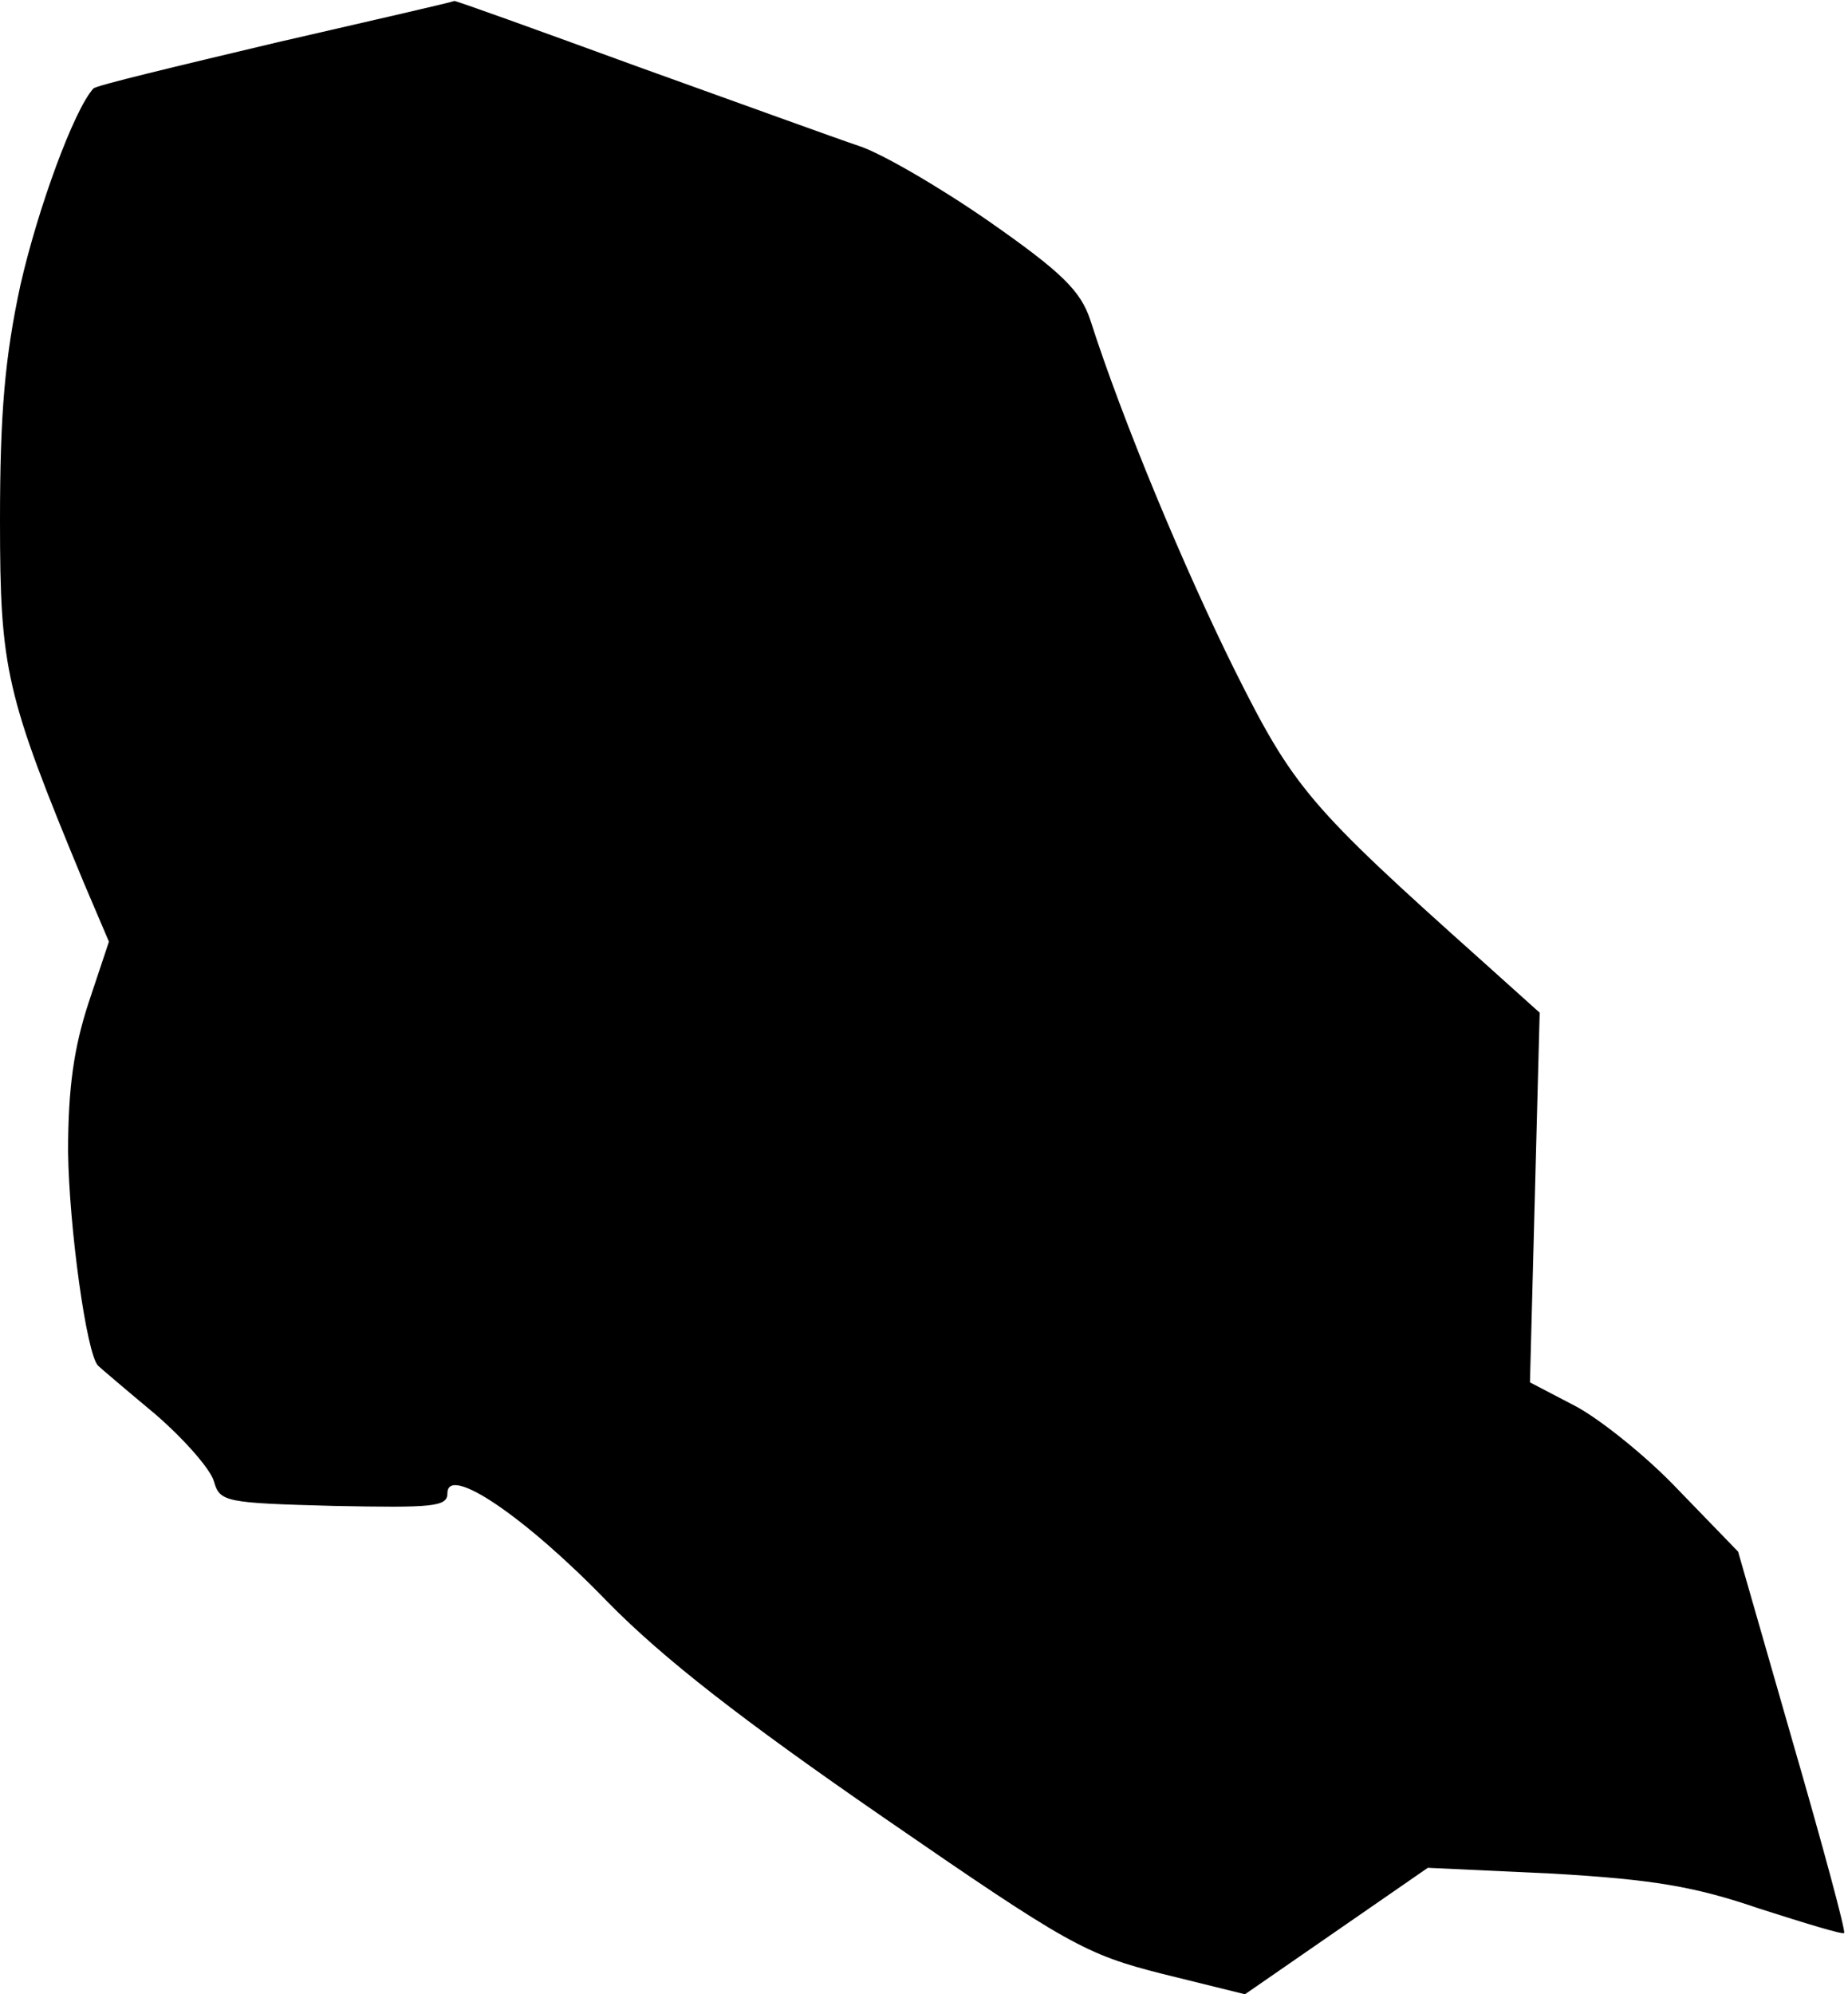 <?xml version="1.0" standalone="no"?>
<!DOCTYPE svg PUBLIC "-//W3C//DTD SVG 20010904//EN"
 "http://www.w3.org/TR/2001/REC-SVG-20010904/DTD/svg10.dtd">
<svg version="1.0" xmlns="http://www.w3.org/2000/svg"
 width="190pt" height="205pt" viewBox="0 0 190 205"
 preserveAspectRatio="xMidYMid meet">
<g transform="translate(0,205) scale(0.1,-0.1)"
fill="#000000" stroke="none">
<path fill="#000000" stroke="none" d="M283 2006 c-101 -24 -185 -44 -187 -47
-20 -22 -57 -123 -75 -202 -16 -74 -21 -132 -21 -242 0 -154 6 -179 86 -372
l26 -61 -21 -63 c-15 -46 -21 -87 -21 -153 1 -77 19 -209 31 -220 2 -2 29 -25
59 -50 30 -26 57 -57 60 -69 6 -21 12 -22 123 -25 102 -2 117 -1 117 13 0 30
80 -24 165 -112 57 -58 138 -121 283 -221 190 -131 208 -141 287 -161 l85 -21
94 65 94 65 129 -6 c102 -6 145 -13 212 -36 47 -15 86 -27 87 -25 2 1 -22 90
-53 197 l-56 195 -61 63 c-33 35 -82 74 -107 87 l-46 24 5 190 5 190 -59 53
c-179 160 -194 178 -255 300 -52 105 -115 256 -148 359 -10 30 -29 49 -105
102 -52 36 -111 70 -133 77 -21 7 -123 44 -226 81 -104 38 -190 69 -190 68 -1
-1 -84 -20 -184 -43z"/>
</g>
</svg>
